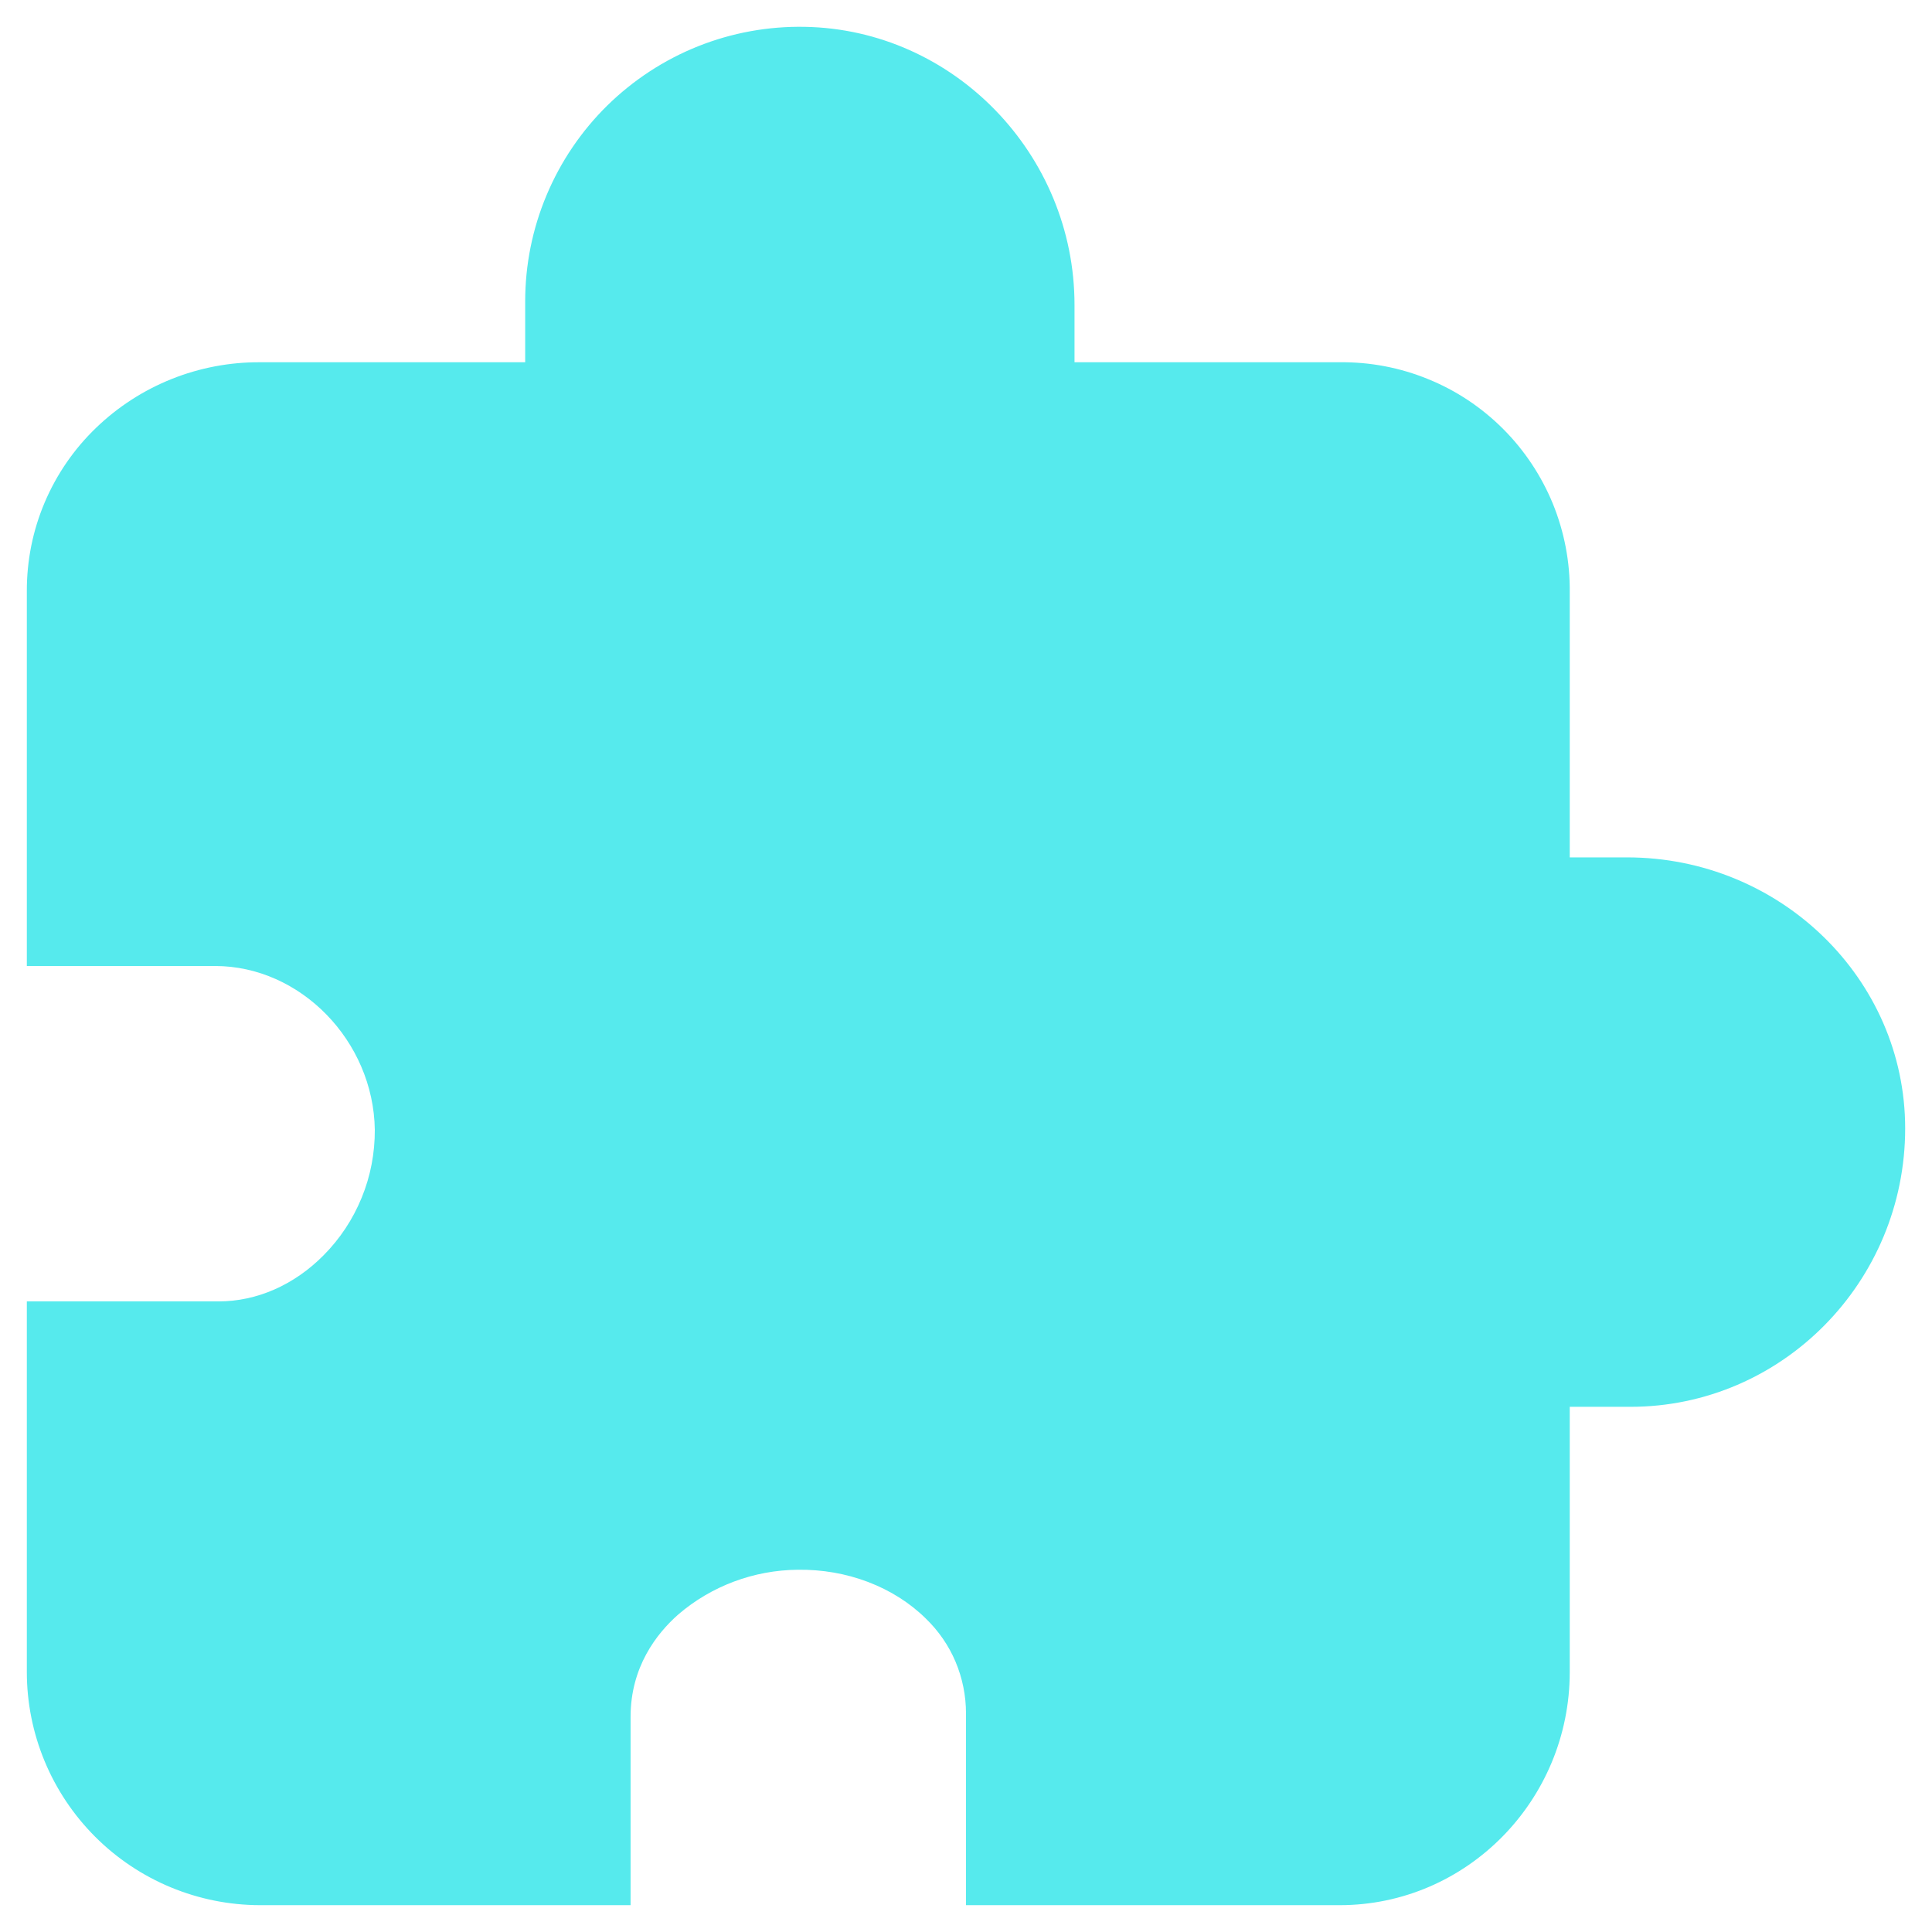 <svg width="18" height="18" viewBox="0 0 18 18" fill="none" xmlns="http://www.w3.org/2000/svg">
<path d="M12.482 17.75H9V15.964C9 15.799 8.967 15.635 8.903 15.483C8.839 15.331 8.744 15.194 8.625 15.079C8.325 14.784 7.889 14.618 7.431 14.625C7.023 14.629 6.629 14.776 6.32 15.041C6.116 15.221 5.875 15.532 5.875 15.995V17.75H2.422C1.846 17.749 1.294 17.52 0.887 17.113C0.479 16.705 0.25 16.153 0.25 15.577V12.125H2.035C2.393 12.125 2.741 11.972 3.015 11.695C3.168 11.541 3.288 11.359 3.37 11.158C3.452 10.958 3.493 10.743 3.492 10.526C3.48 9.698 2.799 9 2.004 9H0.25V5.51C0.249 5.225 0.305 4.944 0.416 4.682C0.527 4.42 0.69 4.183 0.895 3.986C1.305 3.591 1.853 3.372 2.422 3.375H4.893V2.809C4.893 2.469 4.96 2.133 5.092 1.819C5.223 1.506 5.416 1.221 5.658 0.983C5.901 0.745 6.188 0.557 6.504 0.431C6.82 0.305 7.157 0.244 7.497 0.25C8.884 0.274 10.011 1.436 10.011 2.841V3.375H12.482C12.764 3.372 13.044 3.425 13.305 3.532C13.567 3.638 13.804 3.796 14.004 3.996C14.203 4.195 14.361 4.433 14.468 4.694C14.574 4.955 14.628 5.235 14.625 5.518V7.988H15.158C16.587 7.988 17.75 9.121 17.75 10.513C17.75 11.943 16.602 13.107 15.19 13.107H14.625V15.577C14.625 16.775 13.663 17.75 12.482 17.75Z" fill="#56EAED"/>
</svg>
